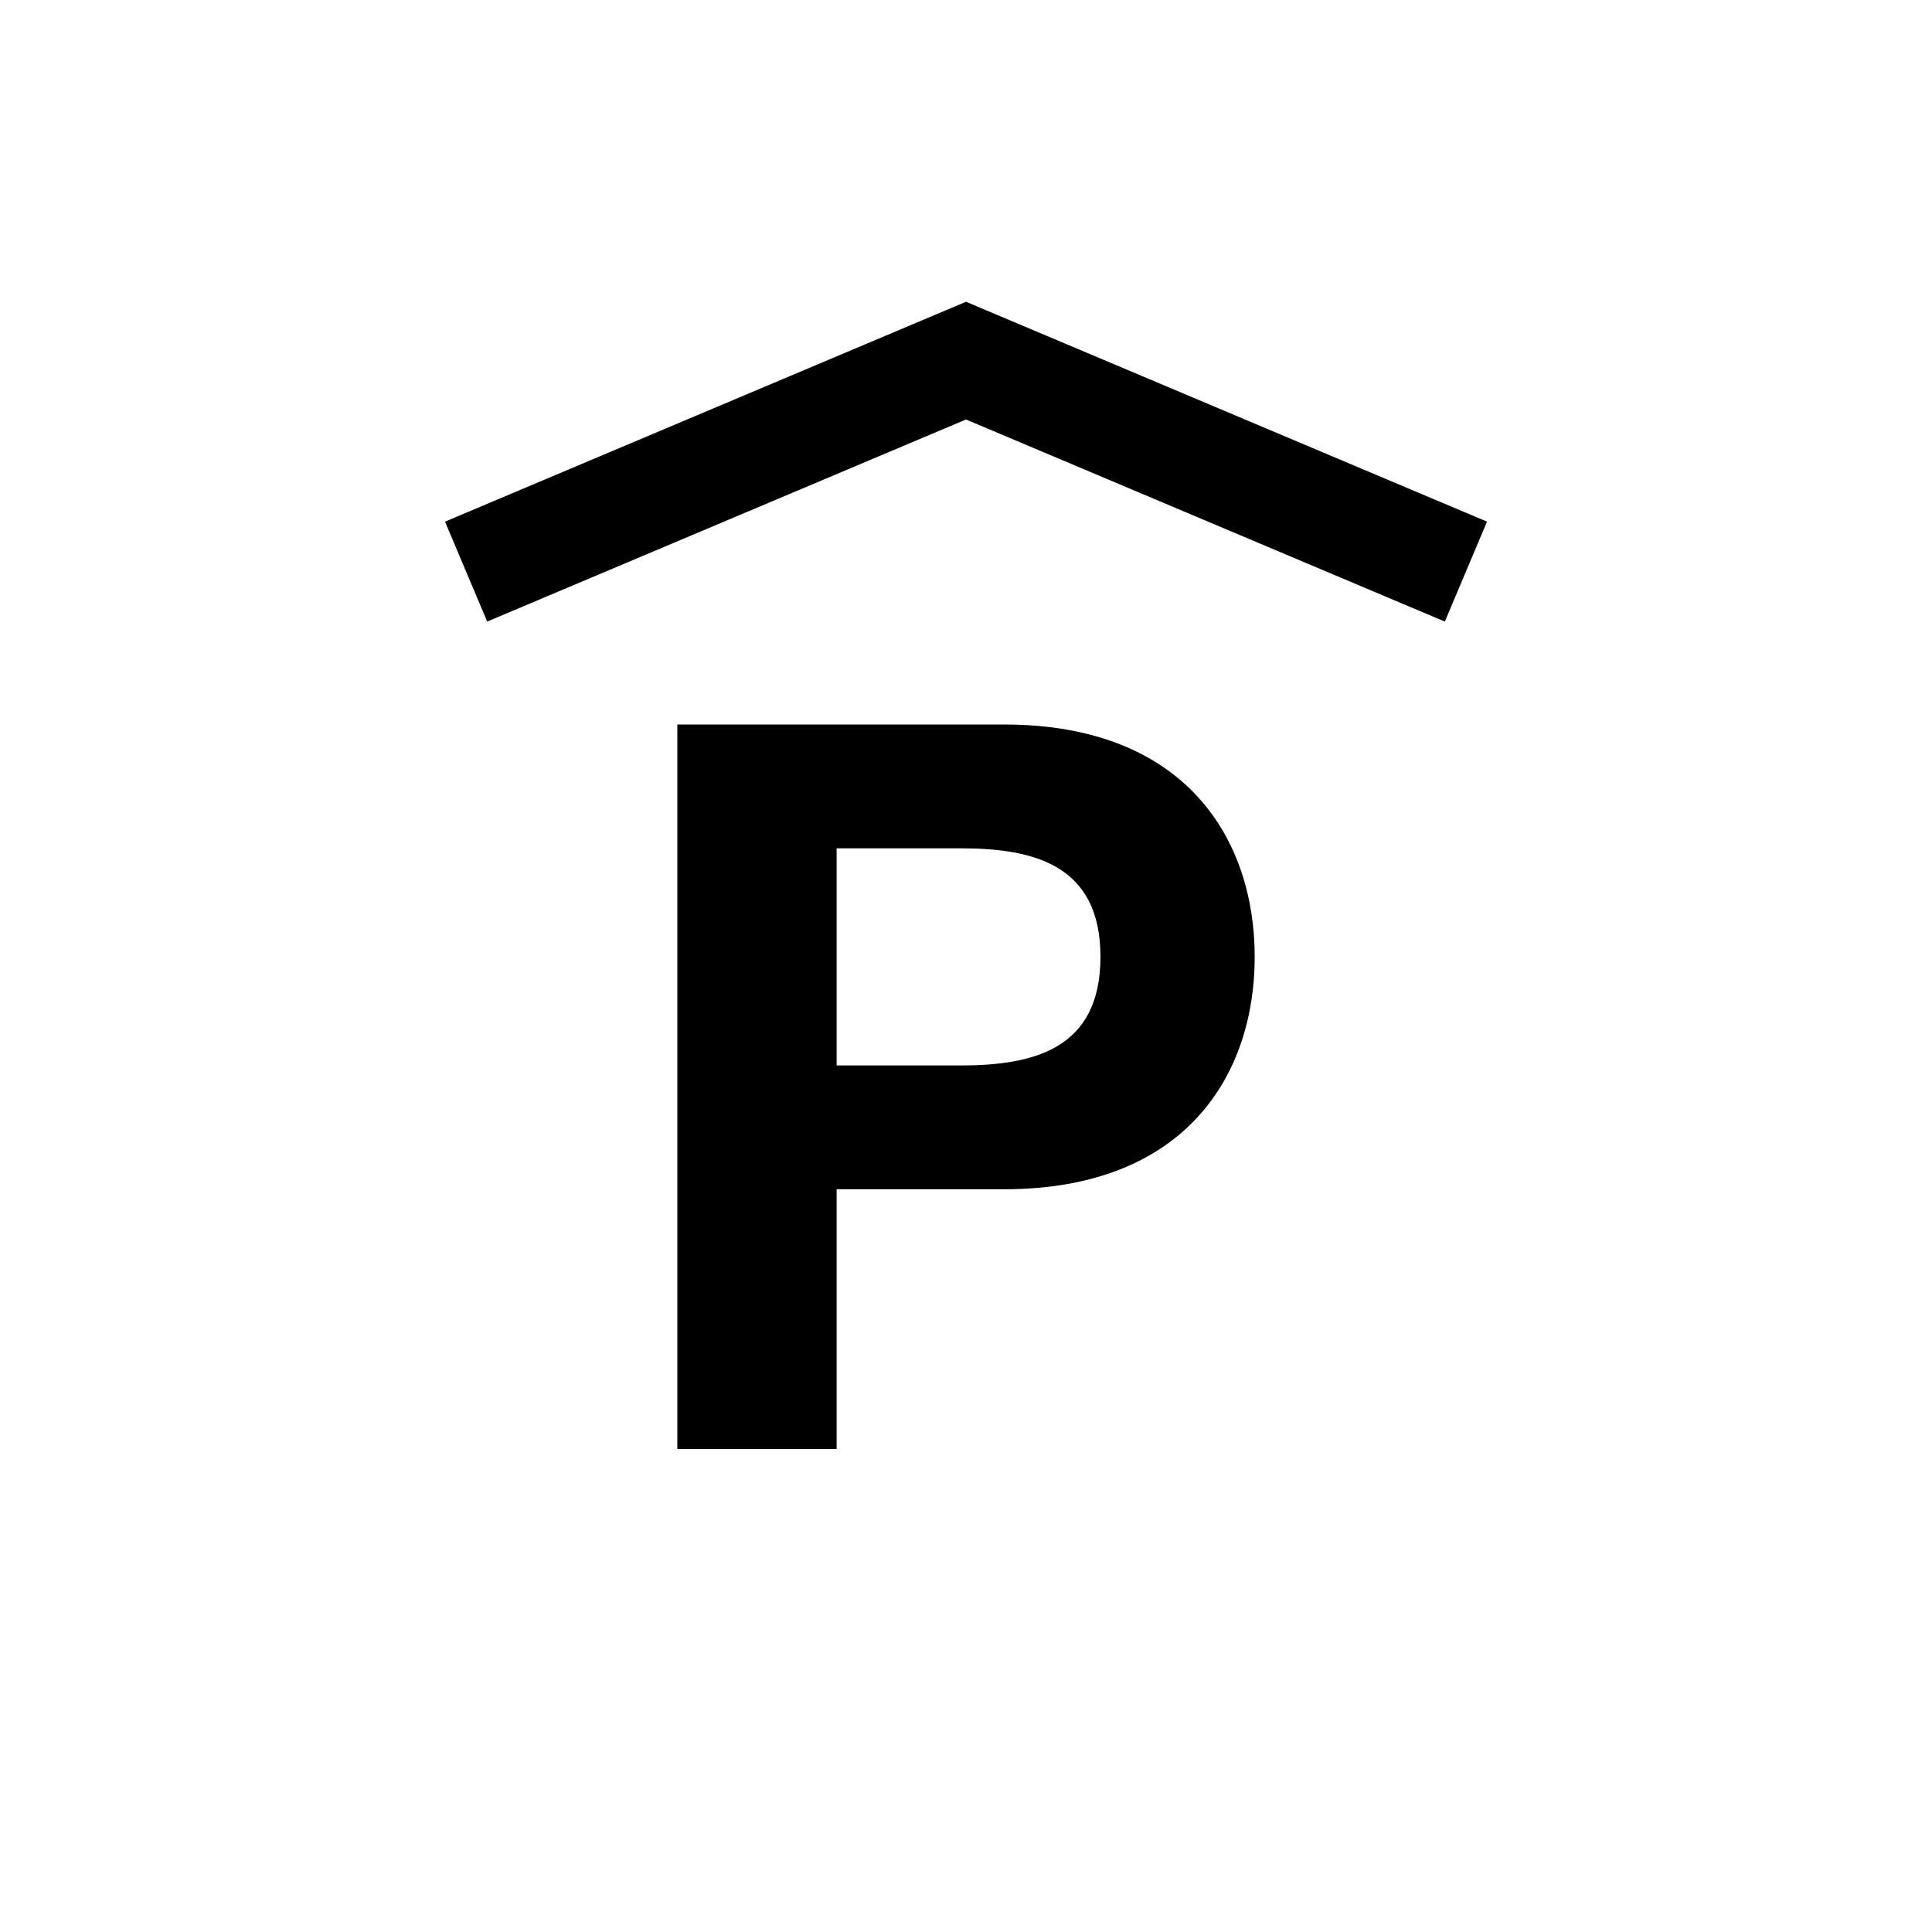 <svg id="aec0b927-d6eb-4625-8e5d-2636d61fb9d0" data-name="B2B Parking Lot Lighting" xmlns="http://www.w3.org/2000/svg" viewBox="0 0 283.46 283.46"><title>B2B Parking Lot Lighting desktop negative-no-circle</title><path d="M147.315,106.299H99.377V212.598H122.75V174.486h24.565c26.65,0,36.773-16.823,36.773-34.093S173.965,106.299,147.315,106.299Zm-6.402,50.023H122.75v-31.86h18.163c10.72,0,20.545,2.382,20.545,15.93S151.633,156.323,140.913,156.323Zm77.259-79.788-6.188,14.662-70.253-29.648L71.48,91.196,65.292,76.534l76.44-32.259Z" /></svg>